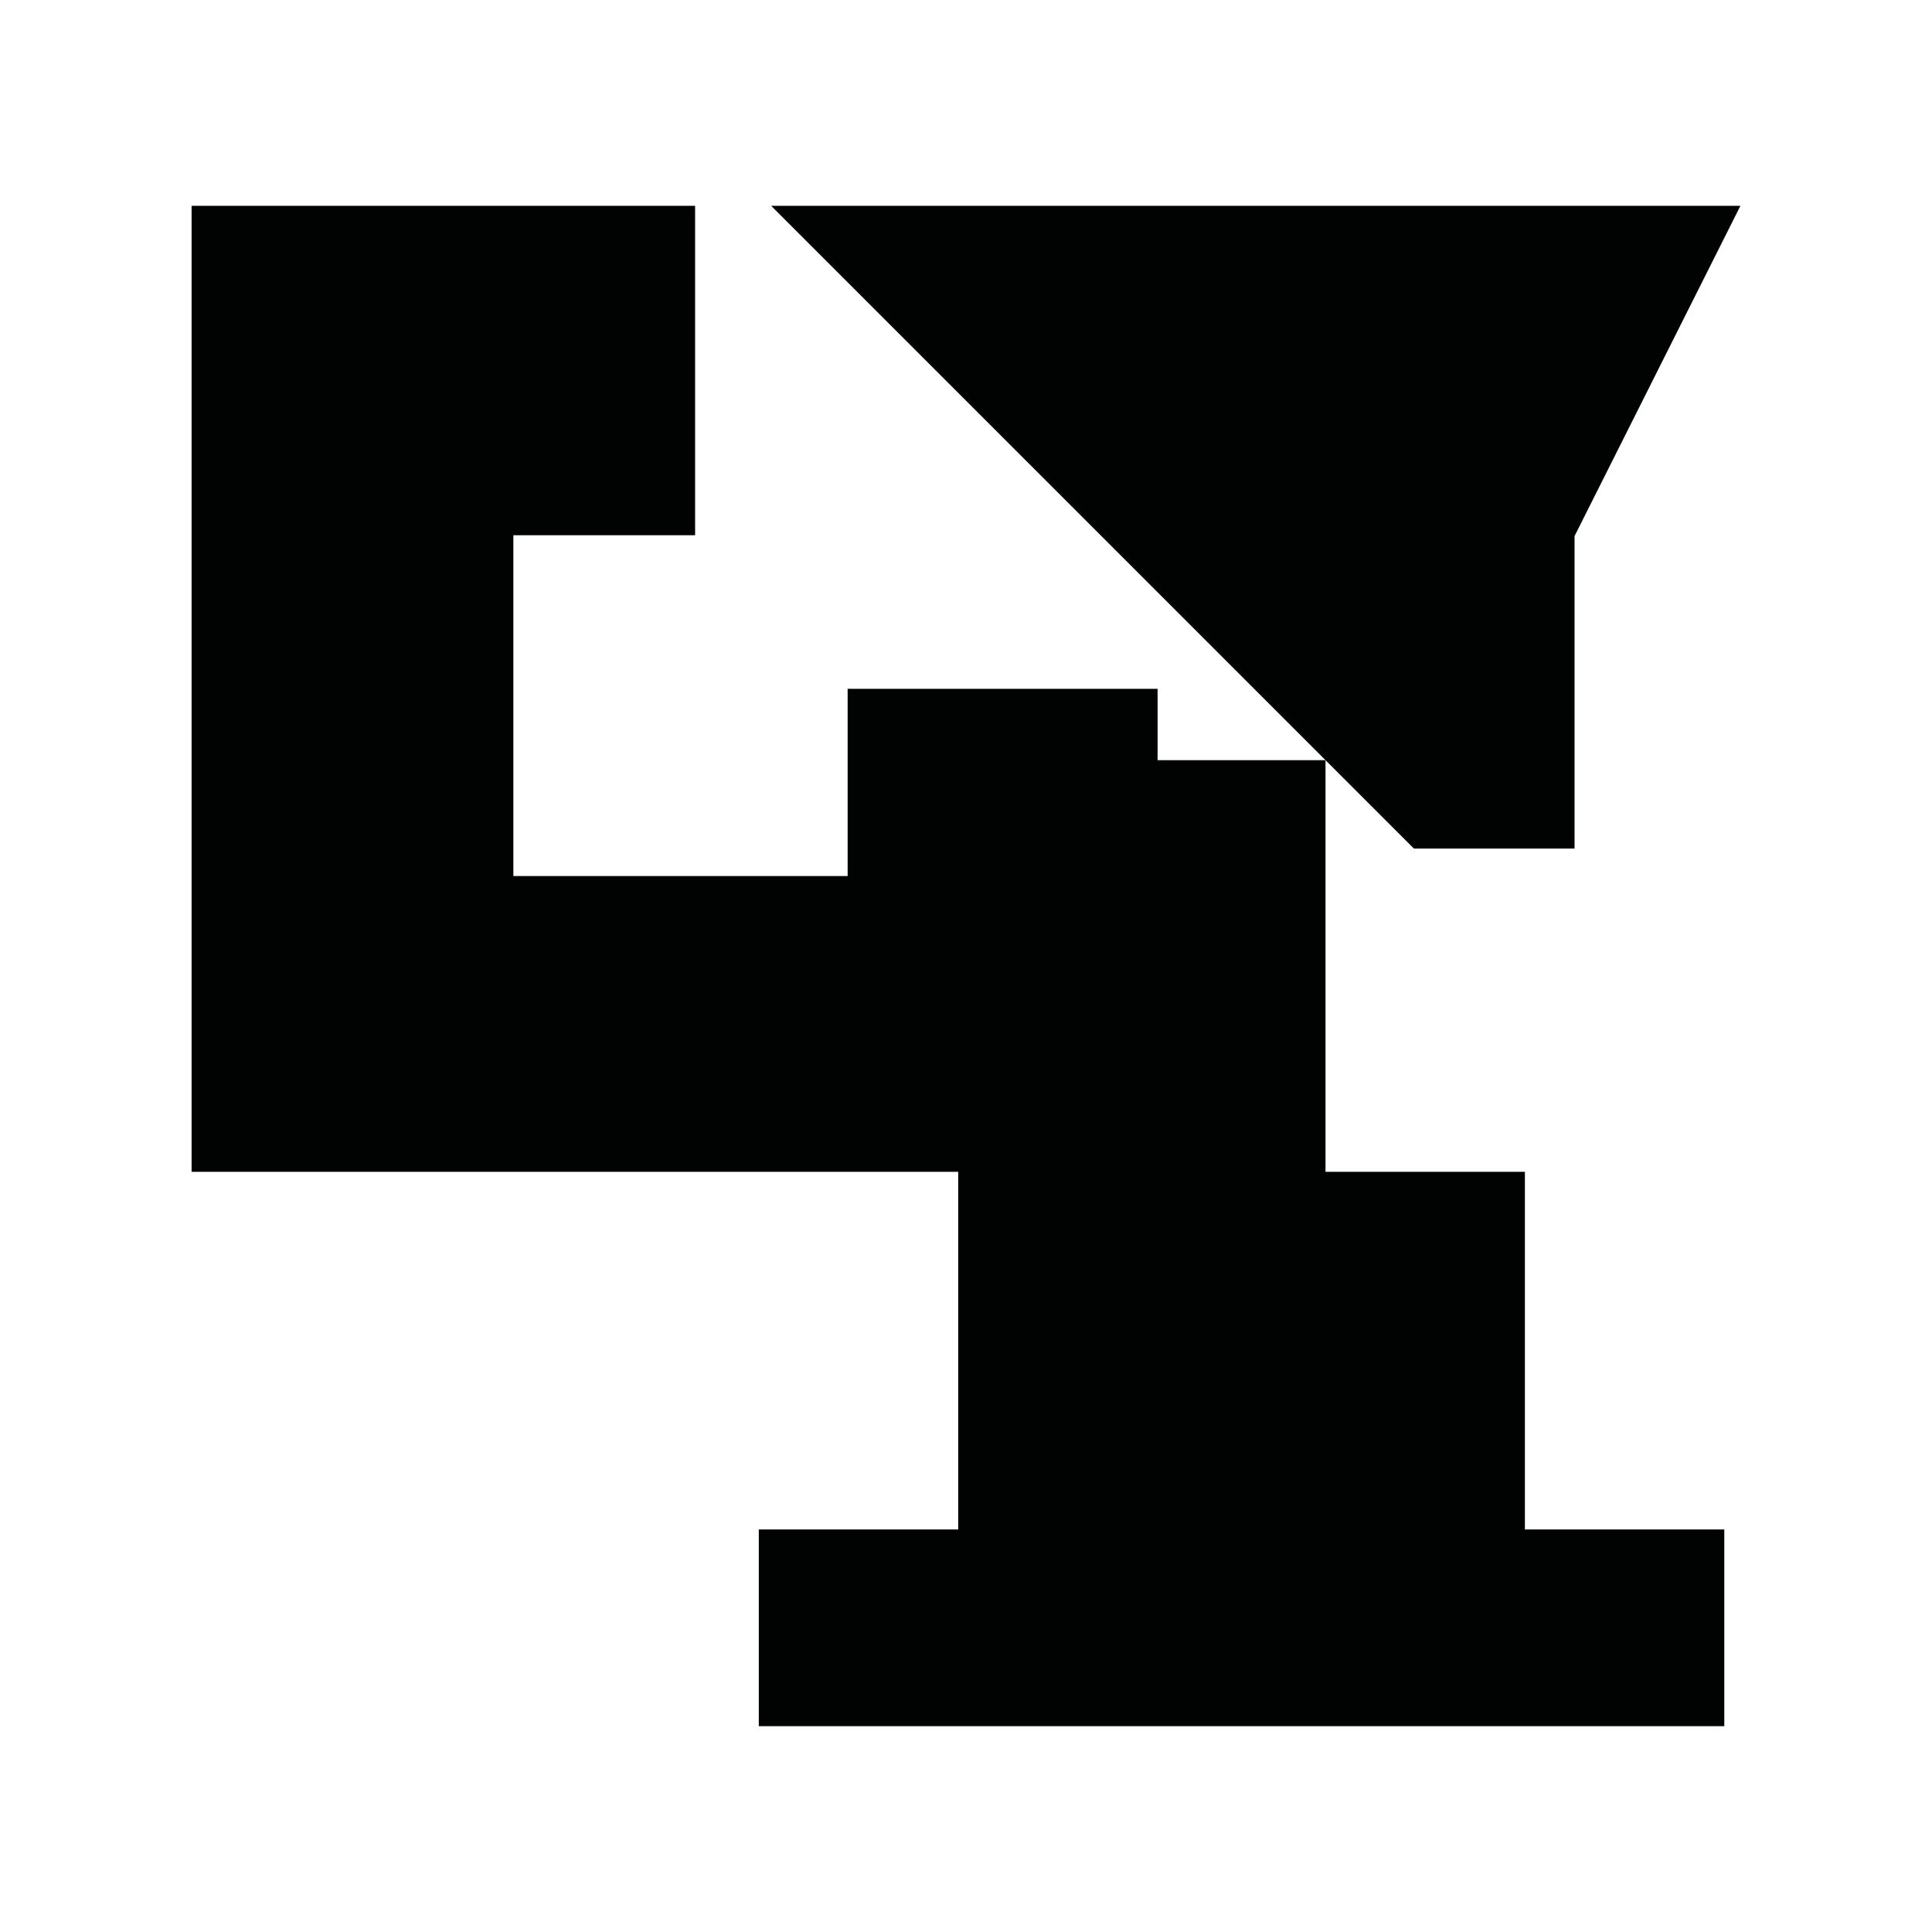<?xml version="1.0" encoding="utf-8"?>
<!-- Generator: Adobe Illustrator 16.0.0, SVG Export Plug-In . SVG Version: 6.00 Build 0)  -->
<!DOCTYPE svg PUBLIC "-//W3C//DTD SVG 1.1//EN" "http://www.w3.org/Graphics/SVG/1.1/DTD/svg11.dtd">
<svg version="1.1" id="Calque_1" xmlns="http://www.w3.org/2000/svg" xmlns:xlink="http://www.w3.org/1999/xlink" x="0px" y="0px"
	 width="1190.551px" height="1190.551px" viewBox="0 0 1190.551 1190.551" enable-background="new 0 0 1190.551 1190.551"
	 xml:space="preserve">
<polygon fill="#010202" points="939.684,722.113 816.813,722.113 816.813,468.437 871.268,522.892 970.28,522.892 970.28,330.356 
	1072.489,126.834 475.208,126.834 816.813,468.437 713.34,468.437 713.34,424.473 522.341,424.473 522.341,539.834 316.341,539.834 
	316.341,329.834 428.341,329.834 428.341,126.834 118.062,126.834 118.062,722.113 590.468,722.113 590.468,942.519 
	467.596,942.519 467.596,1063.717 1062.555,1063.717 1062.555,942.519 939.684,942.519 "/>
</svg>

